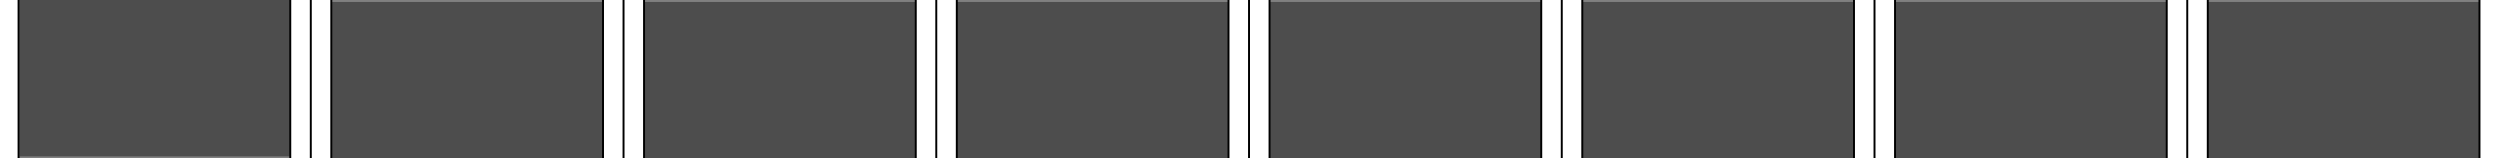 <svg id="Layer_1" data-name="Layer 1" xmlns="http://www.w3.org/2000/svg" viewBox="0 0 1279 81"><rect x="0" y="0" width="1279" height="81" fill="#808080" stroke="none"/><defs><style>.cls-1{fill:#4d4d4d;}.cls-2,.cls-3{fill:#fff;}.cls-3{stroke:#000;stroke-miterlimit:10;}</style></defs><rect class="cls-1" x="169" y="1" width="140" height="80"/><rect class="cls-1" x="329" y="1" width="140" height="80"/><rect class="cls-1" x="489" y="1" width="140" height="80"/><rect class="cls-1" x="649" y="1" width="140" height="80"/><rect class="cls-1" x="809" y="1" width="140" height="80"/><rect class="cls-1" x="969" y="1" width="140" height="80"/><rect class="cls-1" x="10" width="140" height="80"/><rect class="cls-1" x="1129" y="1" width="140" height="80"/><rect class="cls-2" x="148.5" y="-9.5" width="21" height="101"/><path d="M169-9V91H149V-9h20m1-1H148V92h22V-10Z"/><line class="cls-3" x1="159" y1="-9" x2="159" y2="91"/><rect class="cls-2" x="-1.5" y="-9.5" width="11" height="101"/><path d="M9-9V91H-1V-9H9m1-1H-2V92H10V-10Z"/><rect class="cls-2" x="308.5" y="-9.5" width="21" height="101"/><path d="M329-9V91H309V-9h20m1-1H308V92h22V-10Z"/><line class="cls-3" x1="319" y1="-9" x2="319" y2="91"/><rect class="cls-2" x="468.5" y="-9.5" width="21" height="101"/><path d="M489-9V91H469V-9h20m1-1H468V92h22V-10Z"/><line class="cls-3" x1="479" y1="-9" x2="479" y2="91"/><rect class="cls-2" x="628.5" y="-9.5" width="21" height="101"/><path d="M649-9V91H629V-9h20m1-1H628V92h22V-10Z"/><line class="cls-3" x1="639" y1="-9" x2="639" y2="91"/><rect class="cls-2" x="788.5" y="-9.5" width="21" height="101"/><path d="M809-9V91H789V-9h20m1-1H788V92h22V-10Z"/><line class="cls-3" x1="799" y1="-9" x2="799" y2="91"/><rect class="cls-2" x="948.5" y="-9.5" width="21" height="101"/><path d="M969-9V91H949V-9h20m1-1H948V92h22V-10Z"/><line class="cls-3" x1="959" y1="-9" x2="959" y2="91"/><rect class="cls-2" x="1108.5" y="-9.5" width="21" height="101"/><path d="M1129-9V91h-20V-9h20m1-1h-22V92h22V-10Z"/><line class="cls-3" x1="1119" y1="-9" x2="1119" y2="91"/><rect class="cls-2" x="1268.5" y="-9.5" width="11" height="101"/><path d="M1279-9V91h-10V-9h10m1-1h-12V92h12V-10Z"/></svg>